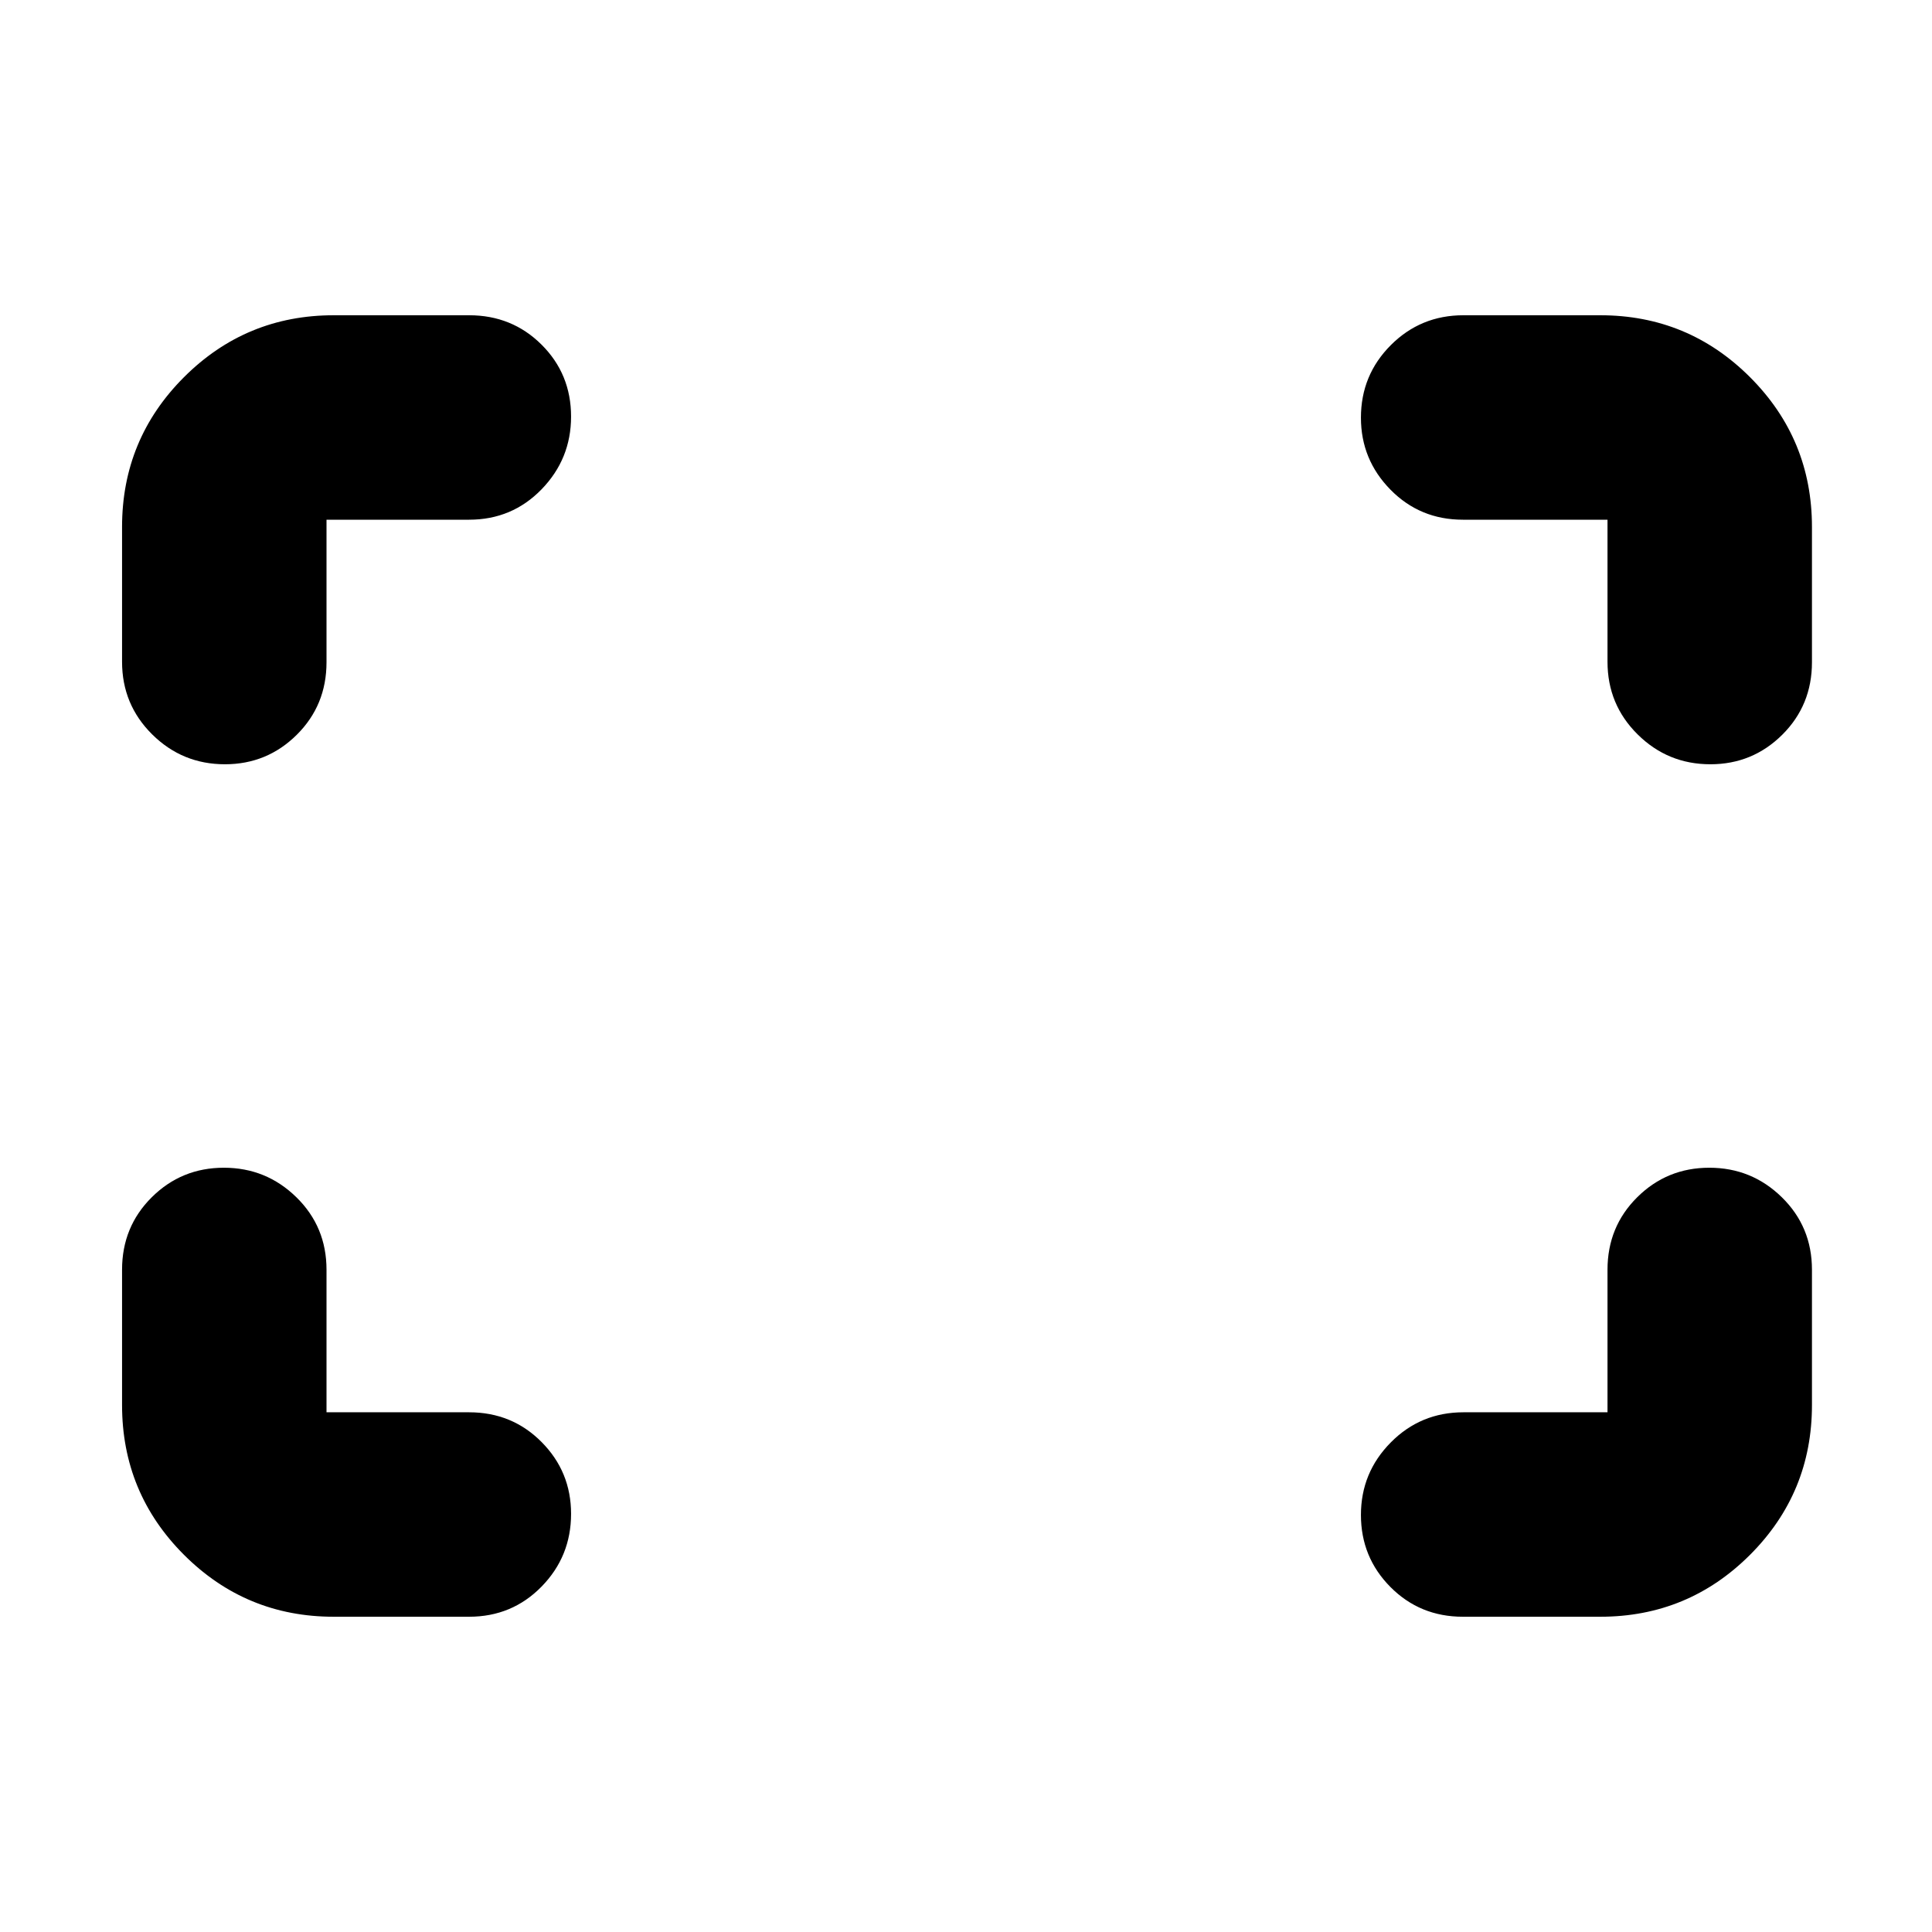 <svg xmlns="http://www.w3.org/2000/svg" height="20" viewBox="0 -960 960 960" width="20"><path d="M849.88-580.24q-21.16 0-36.14-14.83t-14.98-36.08v-70.61h-71.85q-21.34 0-36.01-14.94-14.66-14.93-14.66-35.76 0-21.17 14.83-36.03t36.08-14.86h68.02q43.63 0 74.41 30.77 30.77 30.78 30.77 74.41v67.26q0 21.34-14.77 36.01-14.77 14.66-35.7 14.66Zm-738.1 0q-21.17 0-36.15-14.83-14.98-14.83-14.98-36.08v-67.02q0-43.63 30.77-74.41 30.78-30.77 74.41-30.77h67.26q21.34 0 36.01 14.61 14.66 14.6 14.66 35.74 0 21.04-14.66 36.14-14.67 15.1-36.01 15.1h-70.85v70.85q0 21.34-14.77 36.01-14.77 14.66-35.69 14.66Zm615.13 423.59q-21.34 0-36.01-14.77-14.66-14.77-14.66-35.82 0-21.04 14.83-36.02 14.83-14.98 36.08-14.98h71.61v-70.85q0-21.34 14.77-36.01 14.77-14.66 35.81-14.66 21.05 0 36.03 14.66 14.98 14.67 14.98 36.01v67.26q0 43.63-30.77 74.41-30.78 30.77-74.41 30.77h-68.26Zm-561.08 0q-43.63 0-74.41-30.77-30.77-30.78-30.77-74.41v-67.26q0-21.34 14.77-36.01 14.77-14.66 35.82-14.66 21.04 0 36.02 14.66 14.98 14.67 14.98 36.01v70.85h70.85q21.34 0 36.01 14.77 14.66 14.77 14.66 35.69 0 21.17-14.66 36.15-14.67 14.98-36.01 14.98h-67.26Z"/></svg>